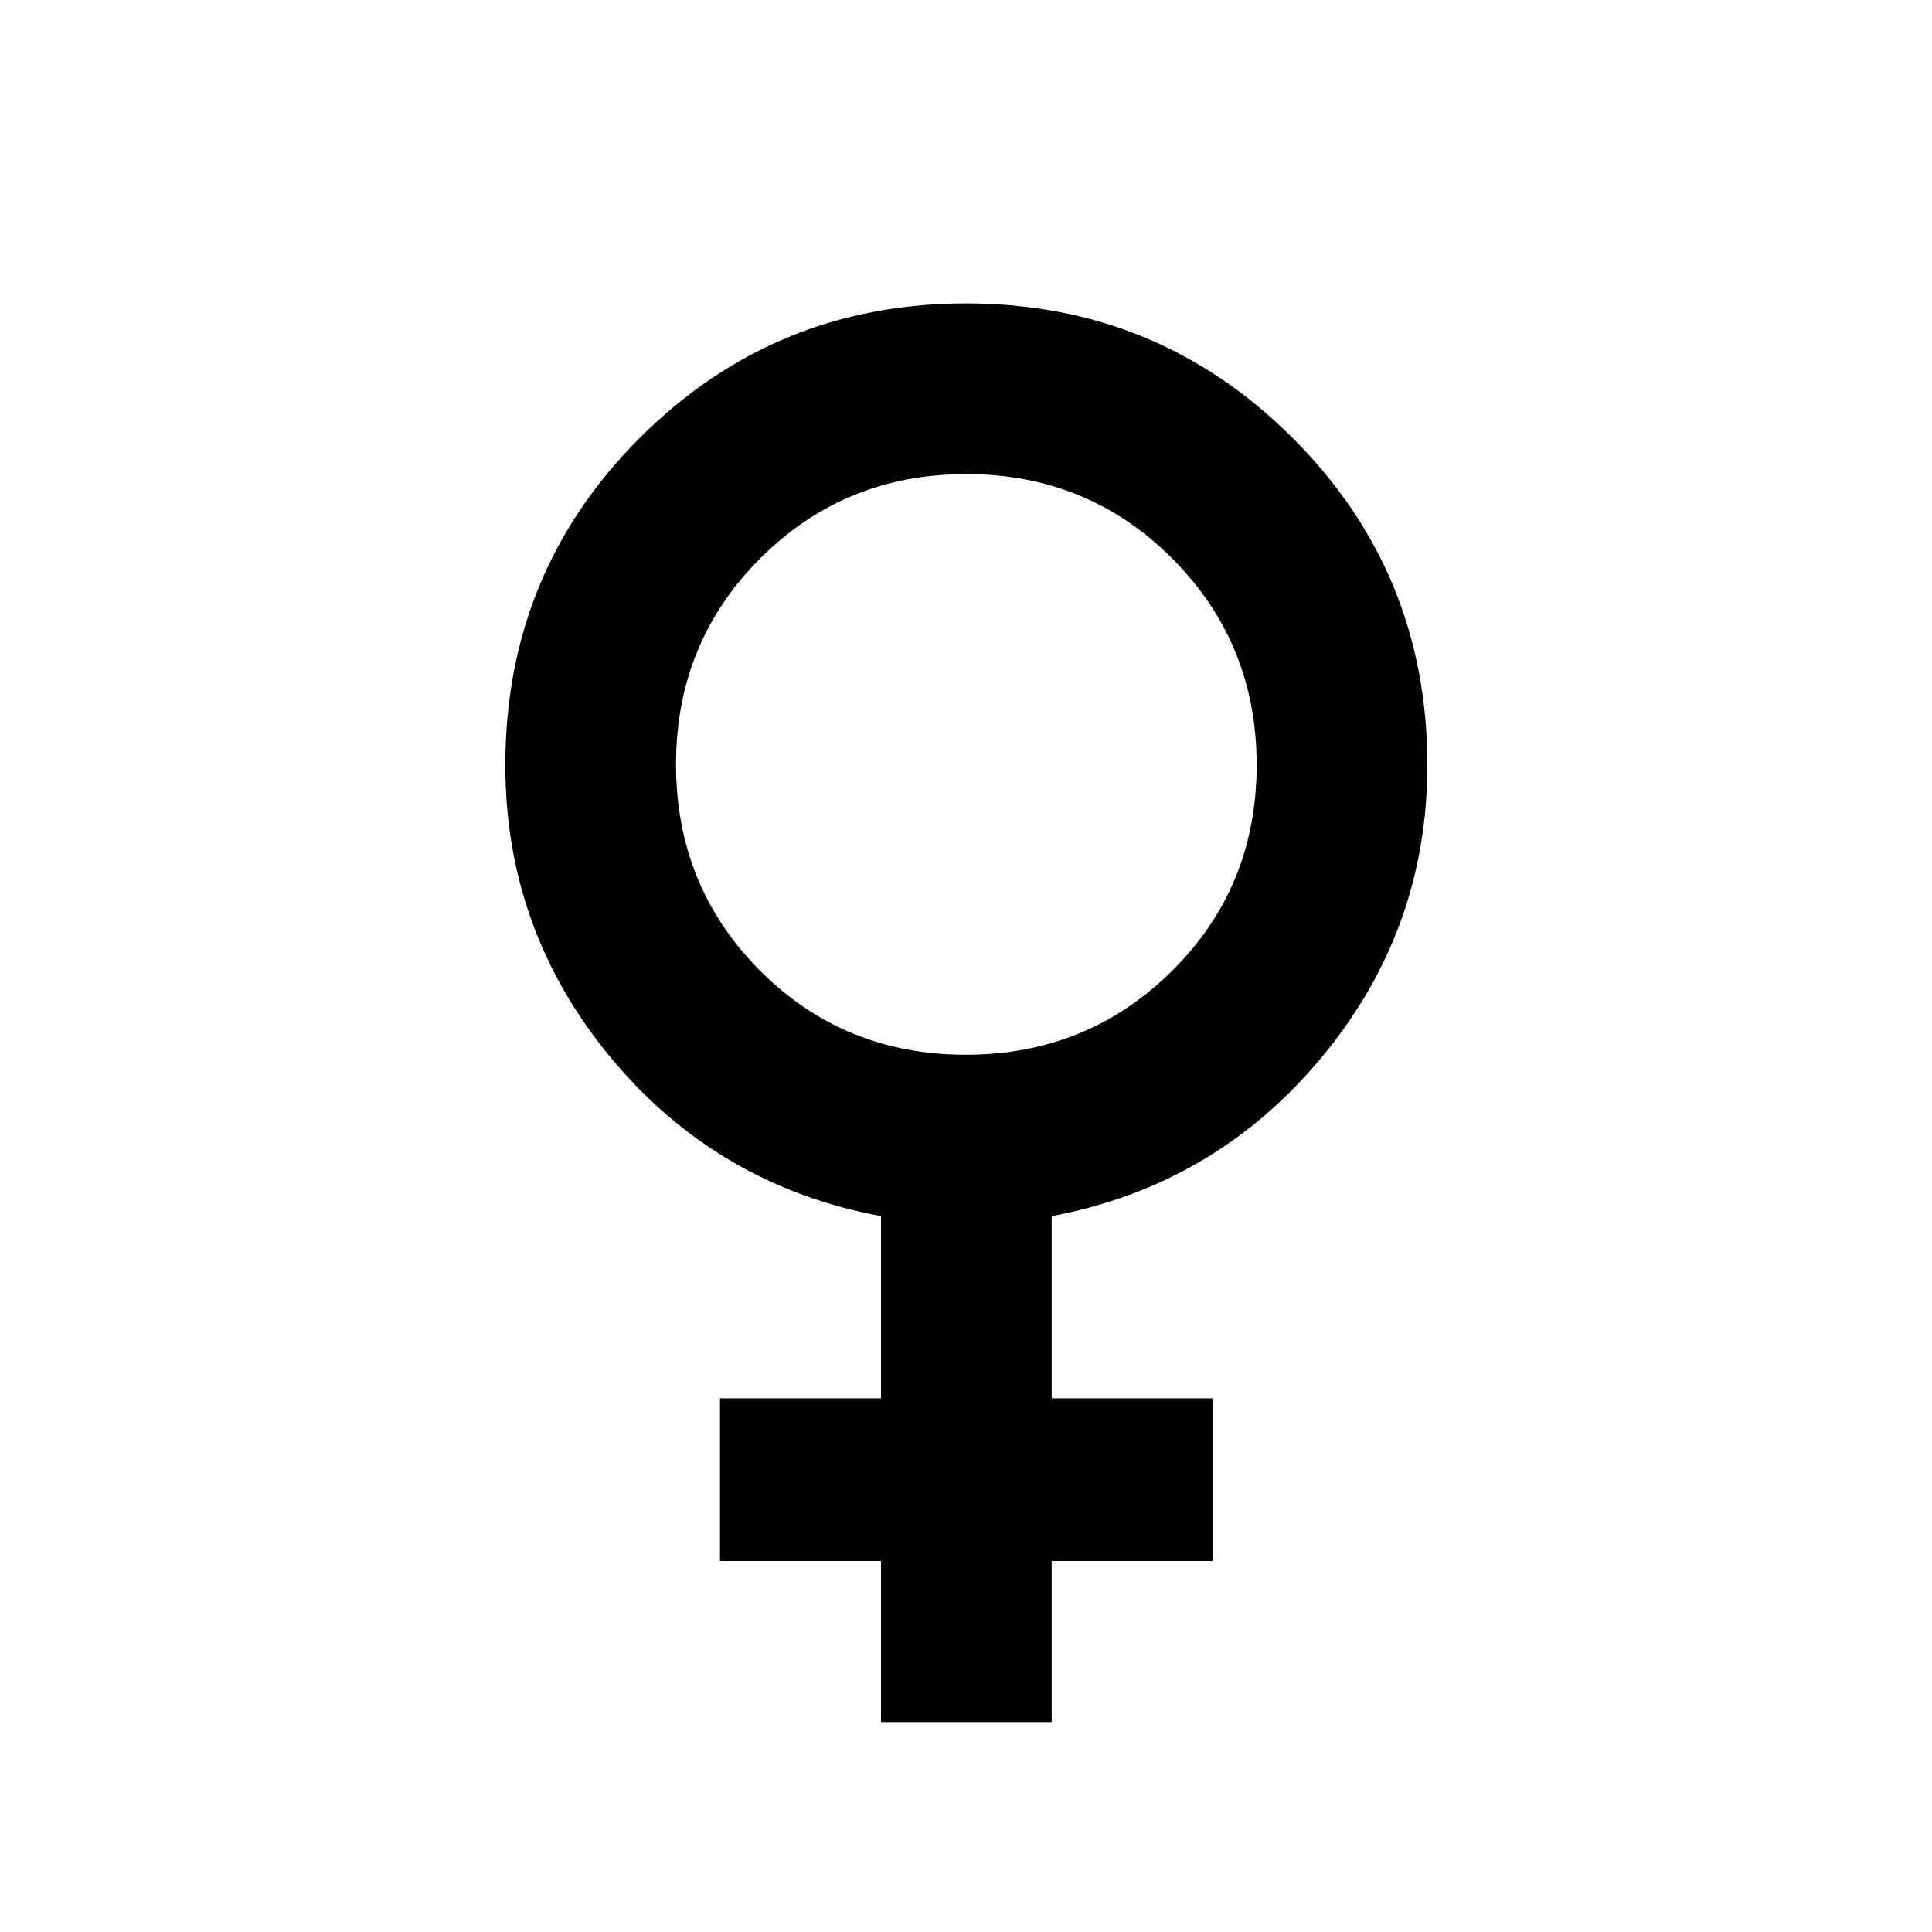 <svg xmlns="http://www.w3.org/2000/svg" height="40" viewBox="0 -960 960 960" width="40"><path d="M437.76-104.31v-80h-80v-80.86h80v-90.54q-81.4-15.2-134.03-78.48-52.64-63.28-52.64-145.65 0-95.86 66.86-162.63t162.09-66.77q95.24 0 162.22 66.82t66.98 162.57q0 82.27-52.8 145.57t-133.87 78.57v90.54h80v80.86h-80v80h-84.81Zm42.08-331.6q60.54 0 102.56-41.69 42.03-41.7 42.03-102.24 0-60.54-41.87-102.56-41.86-42.03-102.4-42.03-60.54 0-102.4 41.87-41.85 41.86-41.85 102.4 0 60.54 41.69 102.4 41.7 41.85 102.24 41.85Z"/></svg>